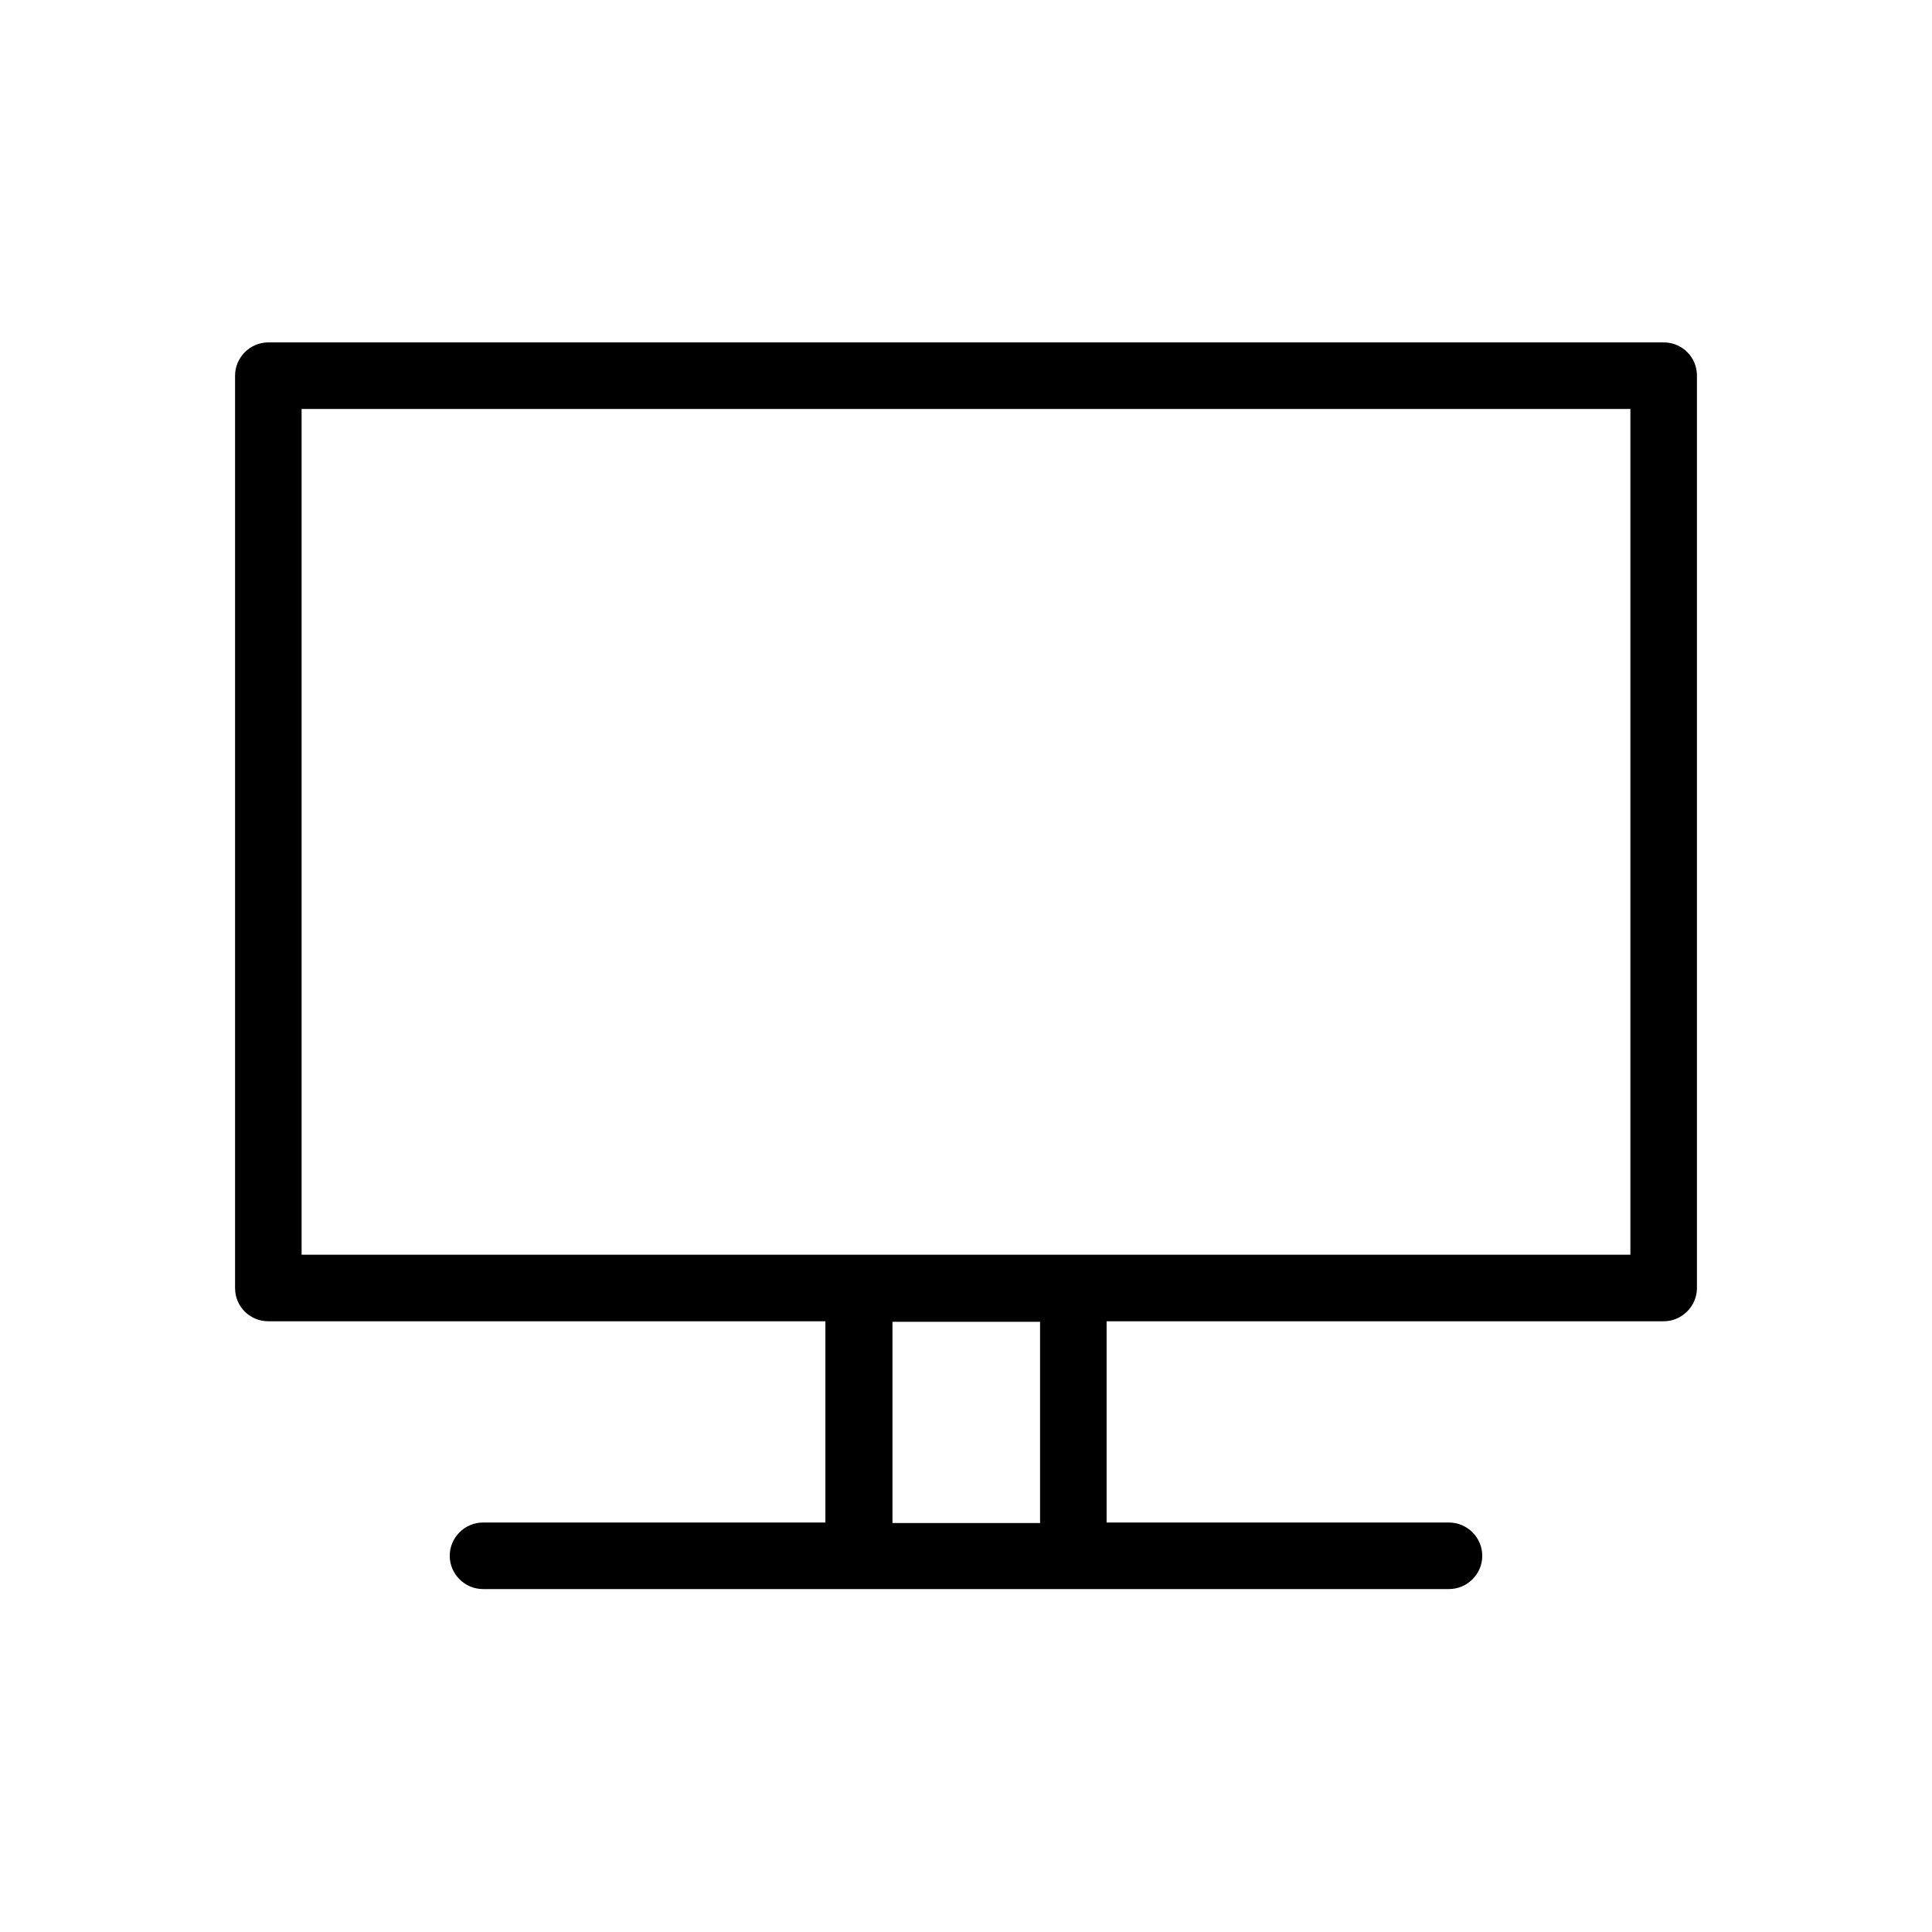 <svg xmlns="http://www.w3.org/2000/svg" viewBox="0 0 36 36">
  <path d="M31 6.38H5c-.34 0-.62.28-.62.62v17c0 .35.28.62.62.62h10.38v3.75H9c-.34 0-.62.28-.62.62s.28.62.62.62h18c.34 0 .62-.28.62-.62s-.28-.62-.62-.62h-6.38v-3.75H31c.34 0 .62-.28.62-.62V7c0-.35-.28-.62-.62-.62Zm-11.62 22h-2.75v-3.75h2.75v3.75Zm11-5H5.62V7.62h24.76v15.76Z"/>
</svg>
